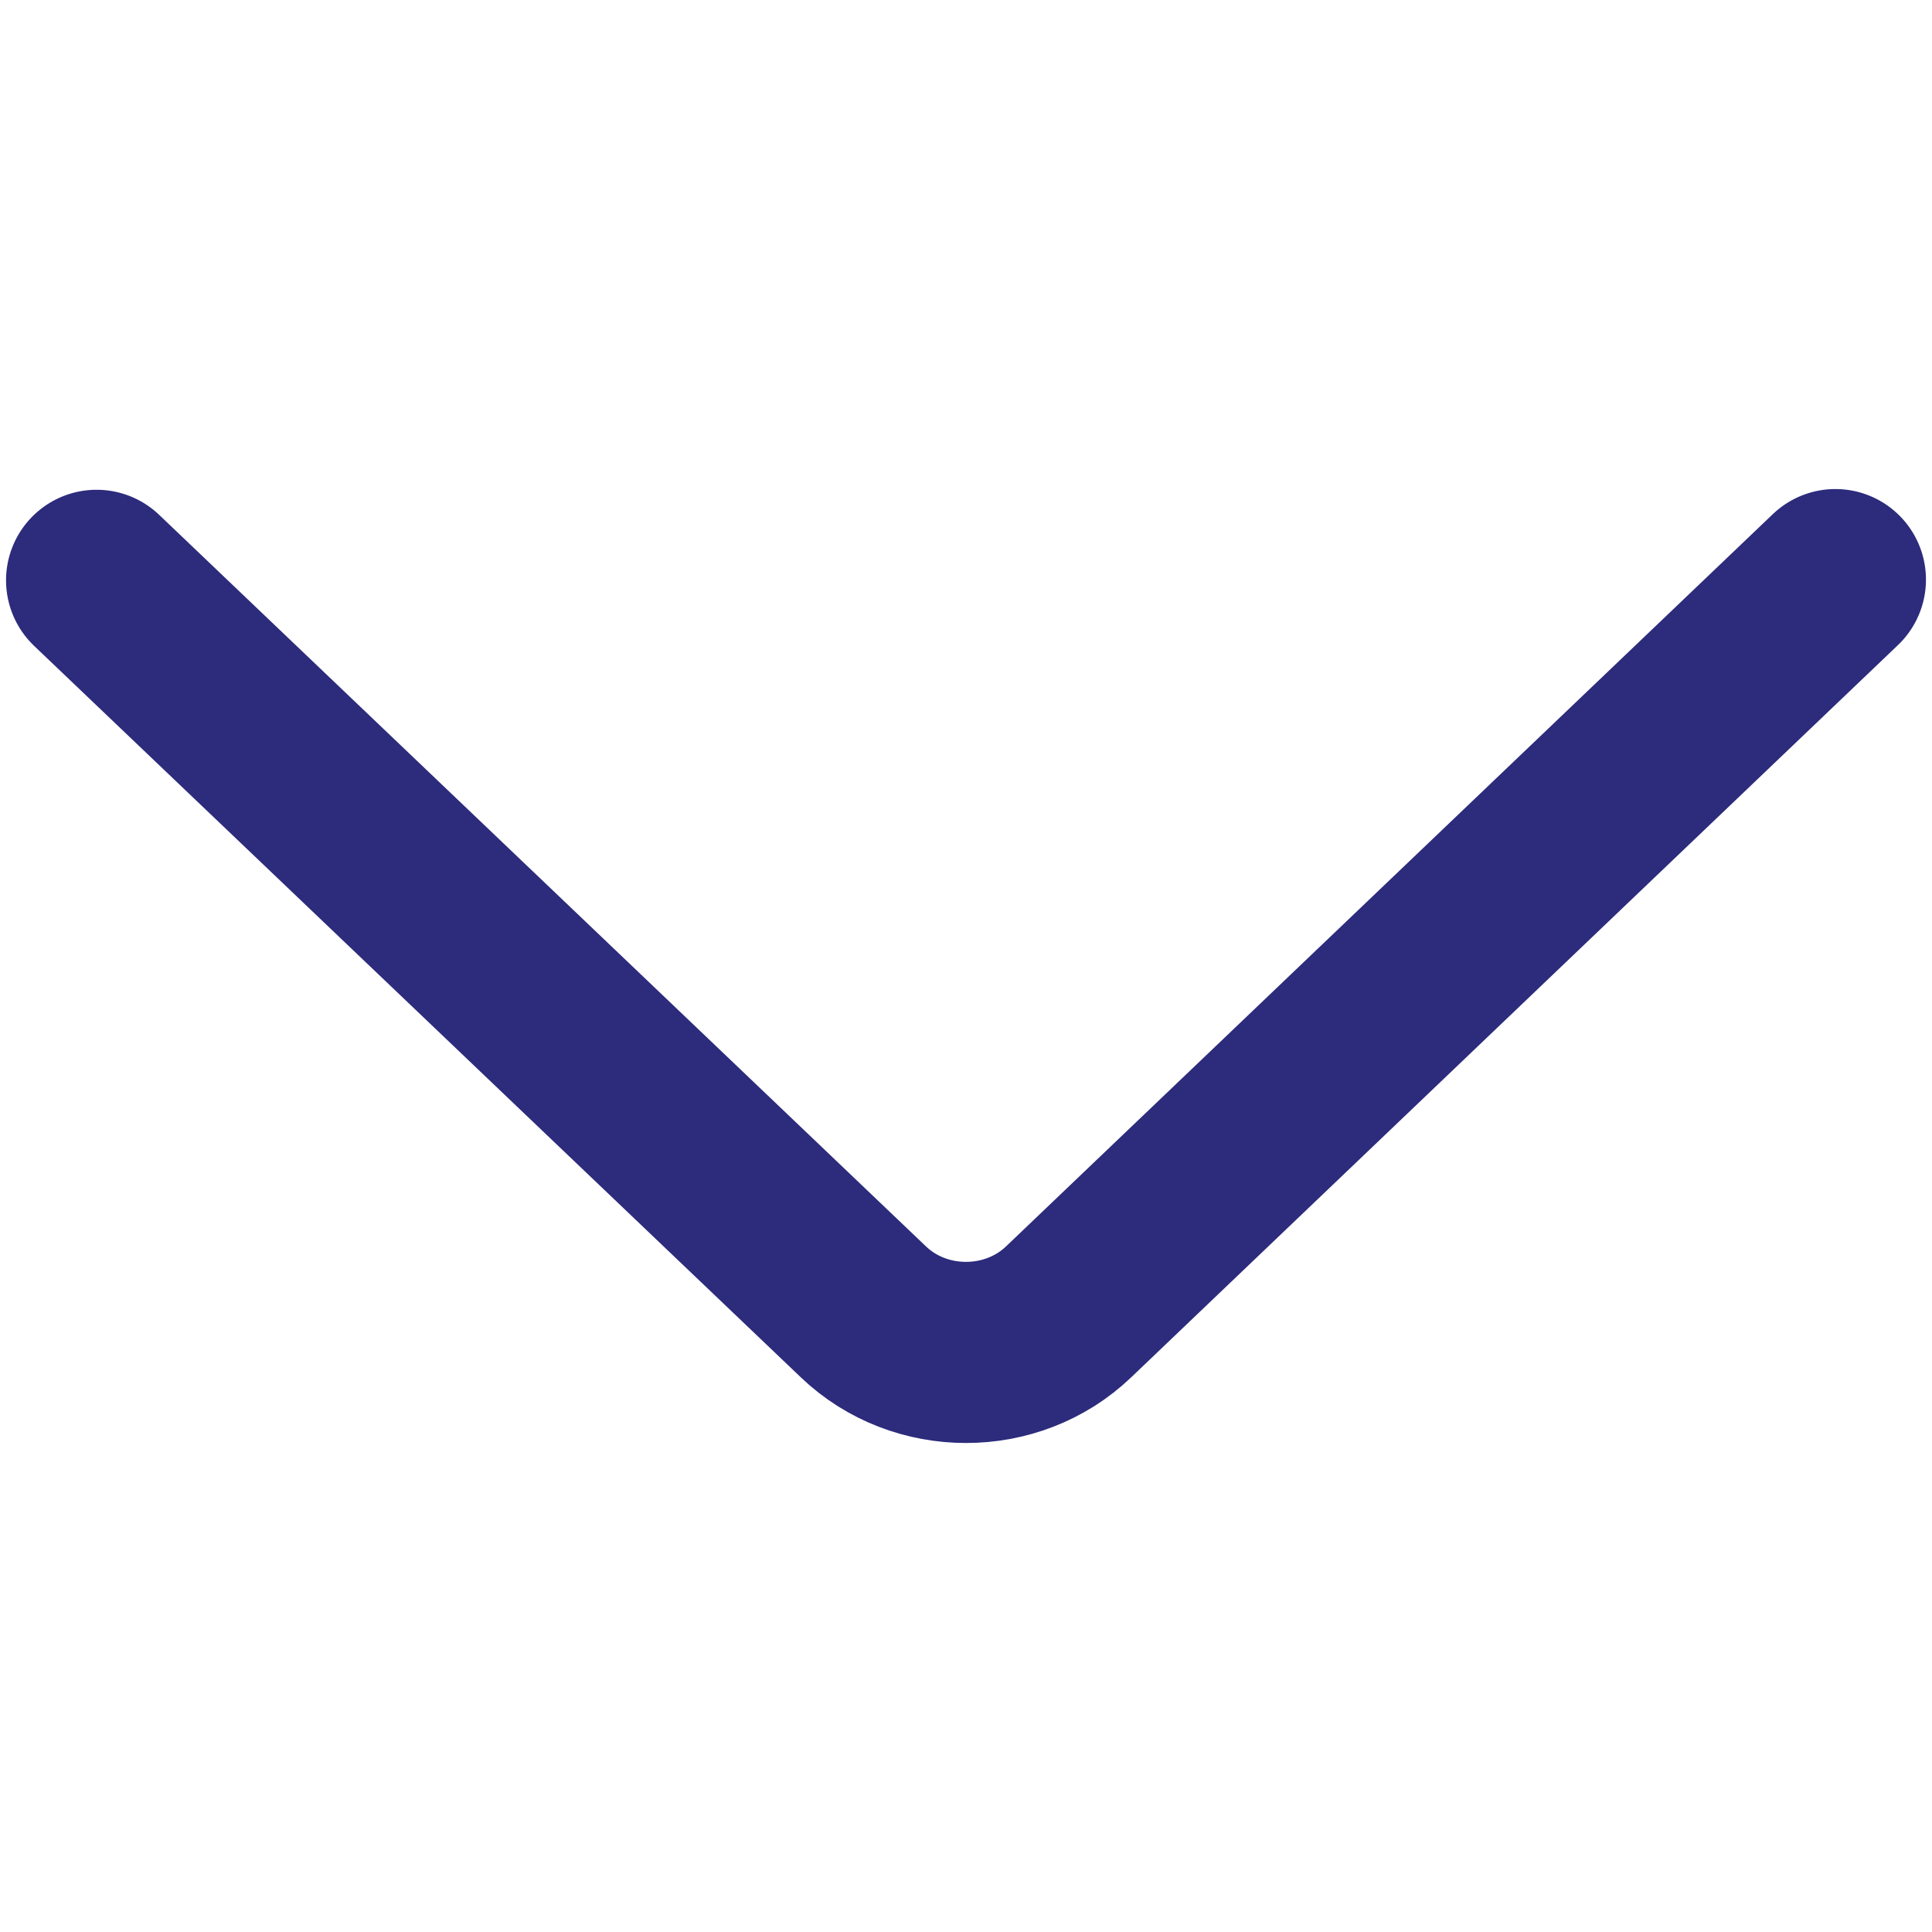 <svg width="16" height="16" viewBox="0 0 16 16" fill="none" xmlns="http://www.w3.org/2000/svg">
<path d="M0.8 4.806L7.151 10.865C7.619 11.312 8.381 11.312 8.849 10.865L15.2 4.8" stroke="#2C2B7C" stroke-width="1.5" stroke-miterlimit="10" stroke-linecap="round"/>
</svg>
